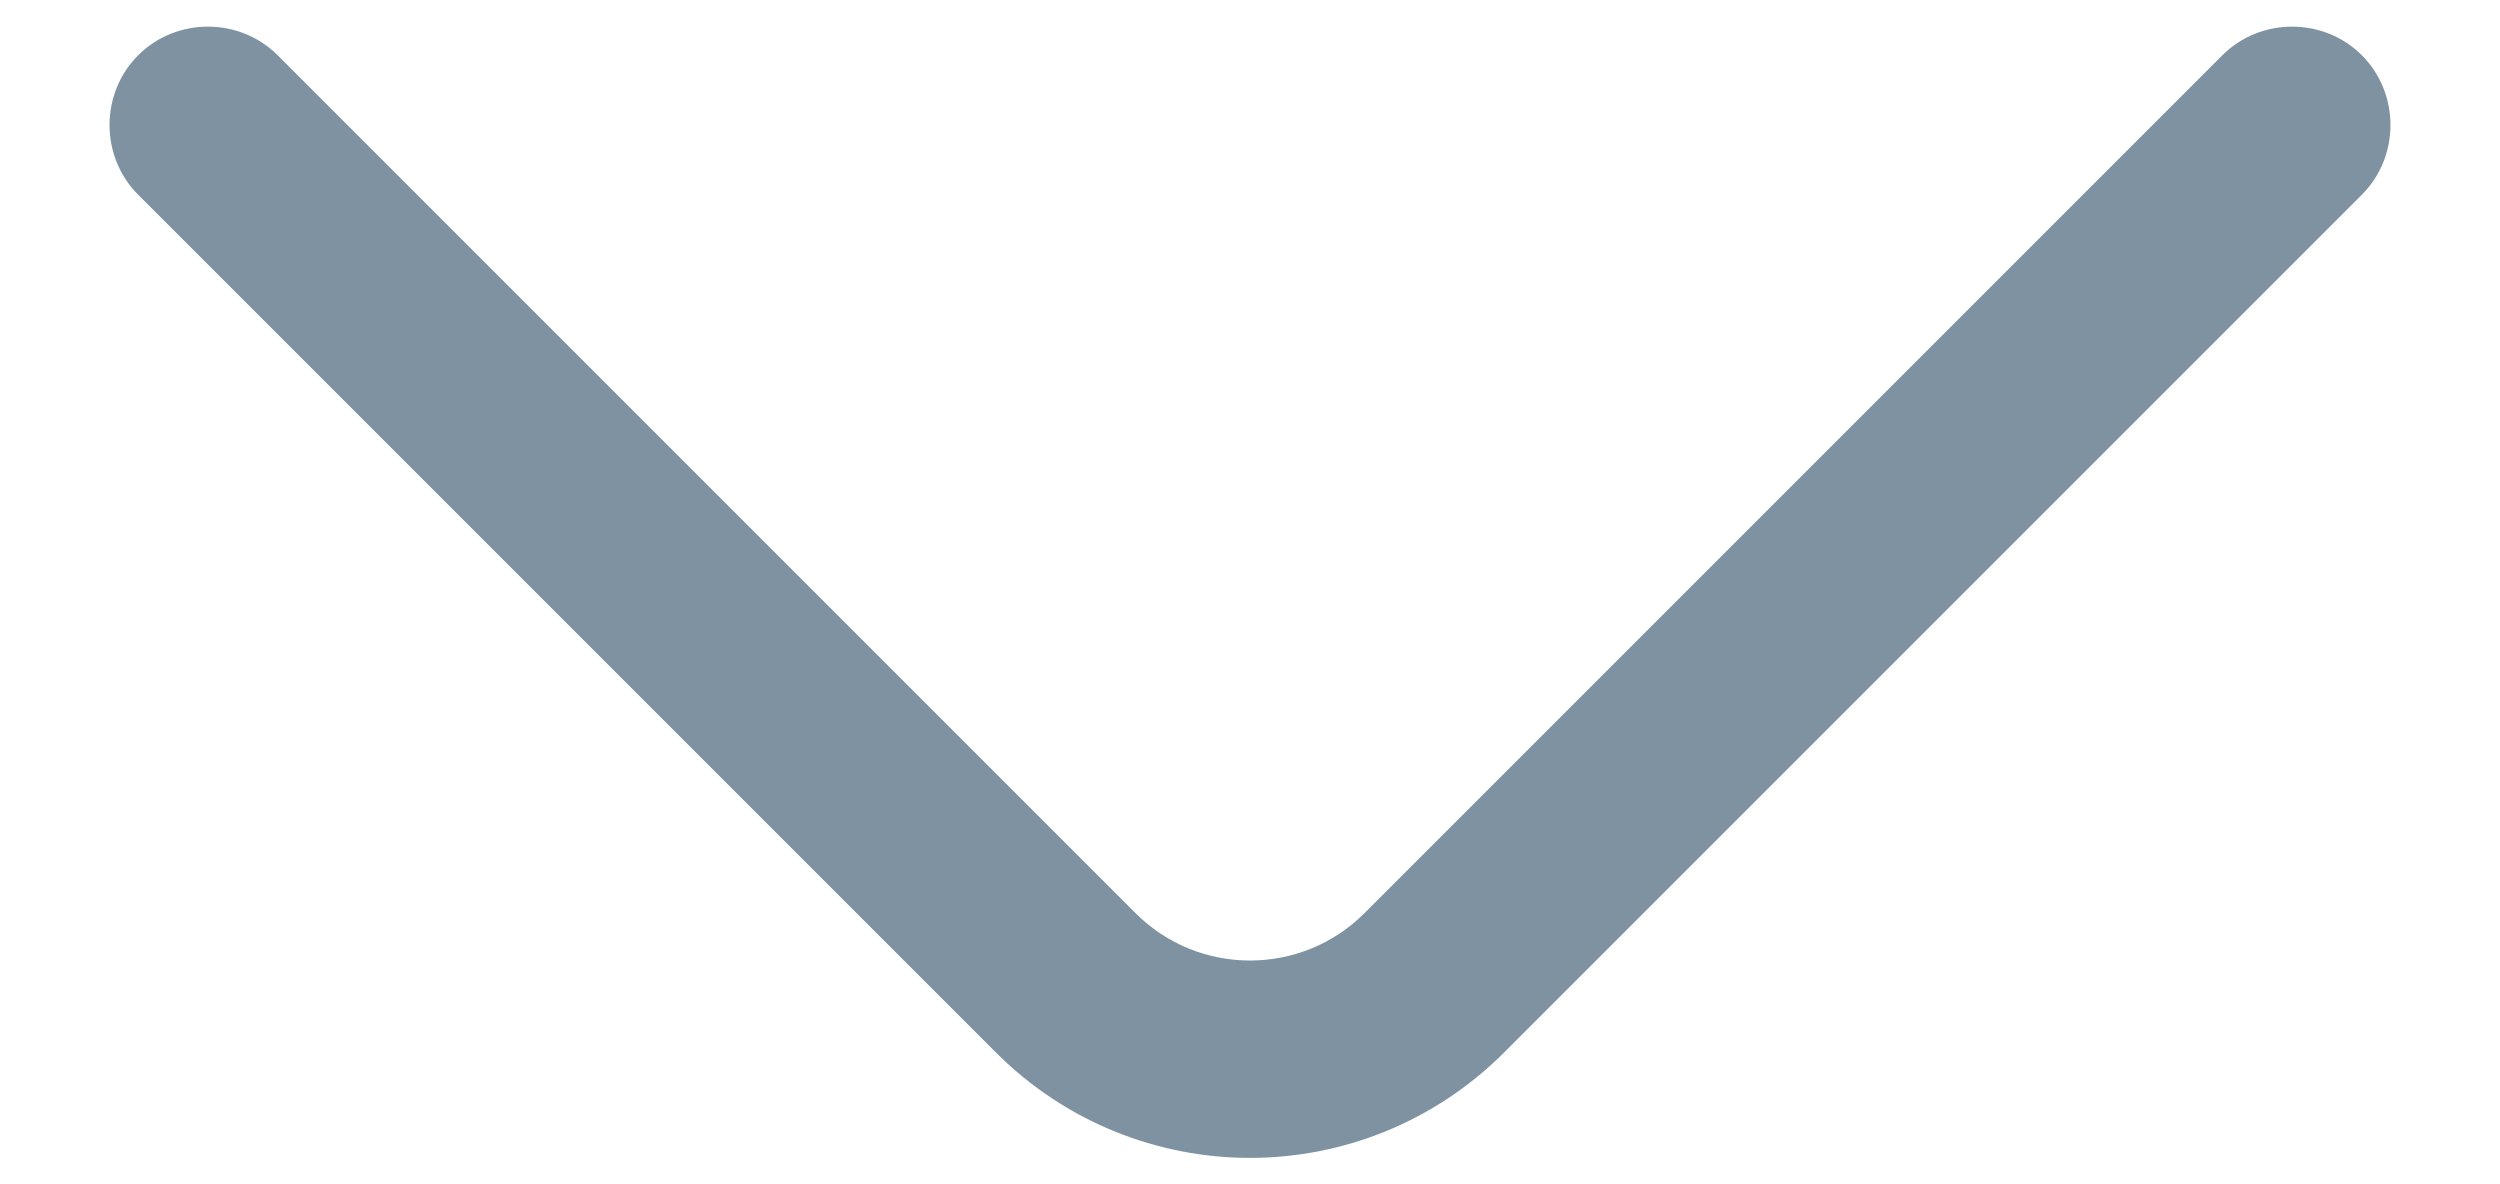 <svg width="19" height="9" viewBox="0 0 19 9" fill="none" xmlns="http://www.w3.org/2000/svg">
<path d="M9.5 8.8C8.8 8.8 8.1 8.53 7.57 8L1.05 1.48C0.76 1.19 0.76 0.71 1.05 0.42C1.34 0.13 1.82 0.13 2.11 0.42L8.63 6.94C9.11 7.42 9.89 7.42 10.37 6.94L16.89 0.42C17.18 0.13 17.66 0.13 17.95 0.42C18.24 0.71 18.24 1.19 17.95 1.48L11.43 8C10.9 8.53 10.2 8.8 9.5 8.8Z" fill="#7E92A2"/>
</svg>
